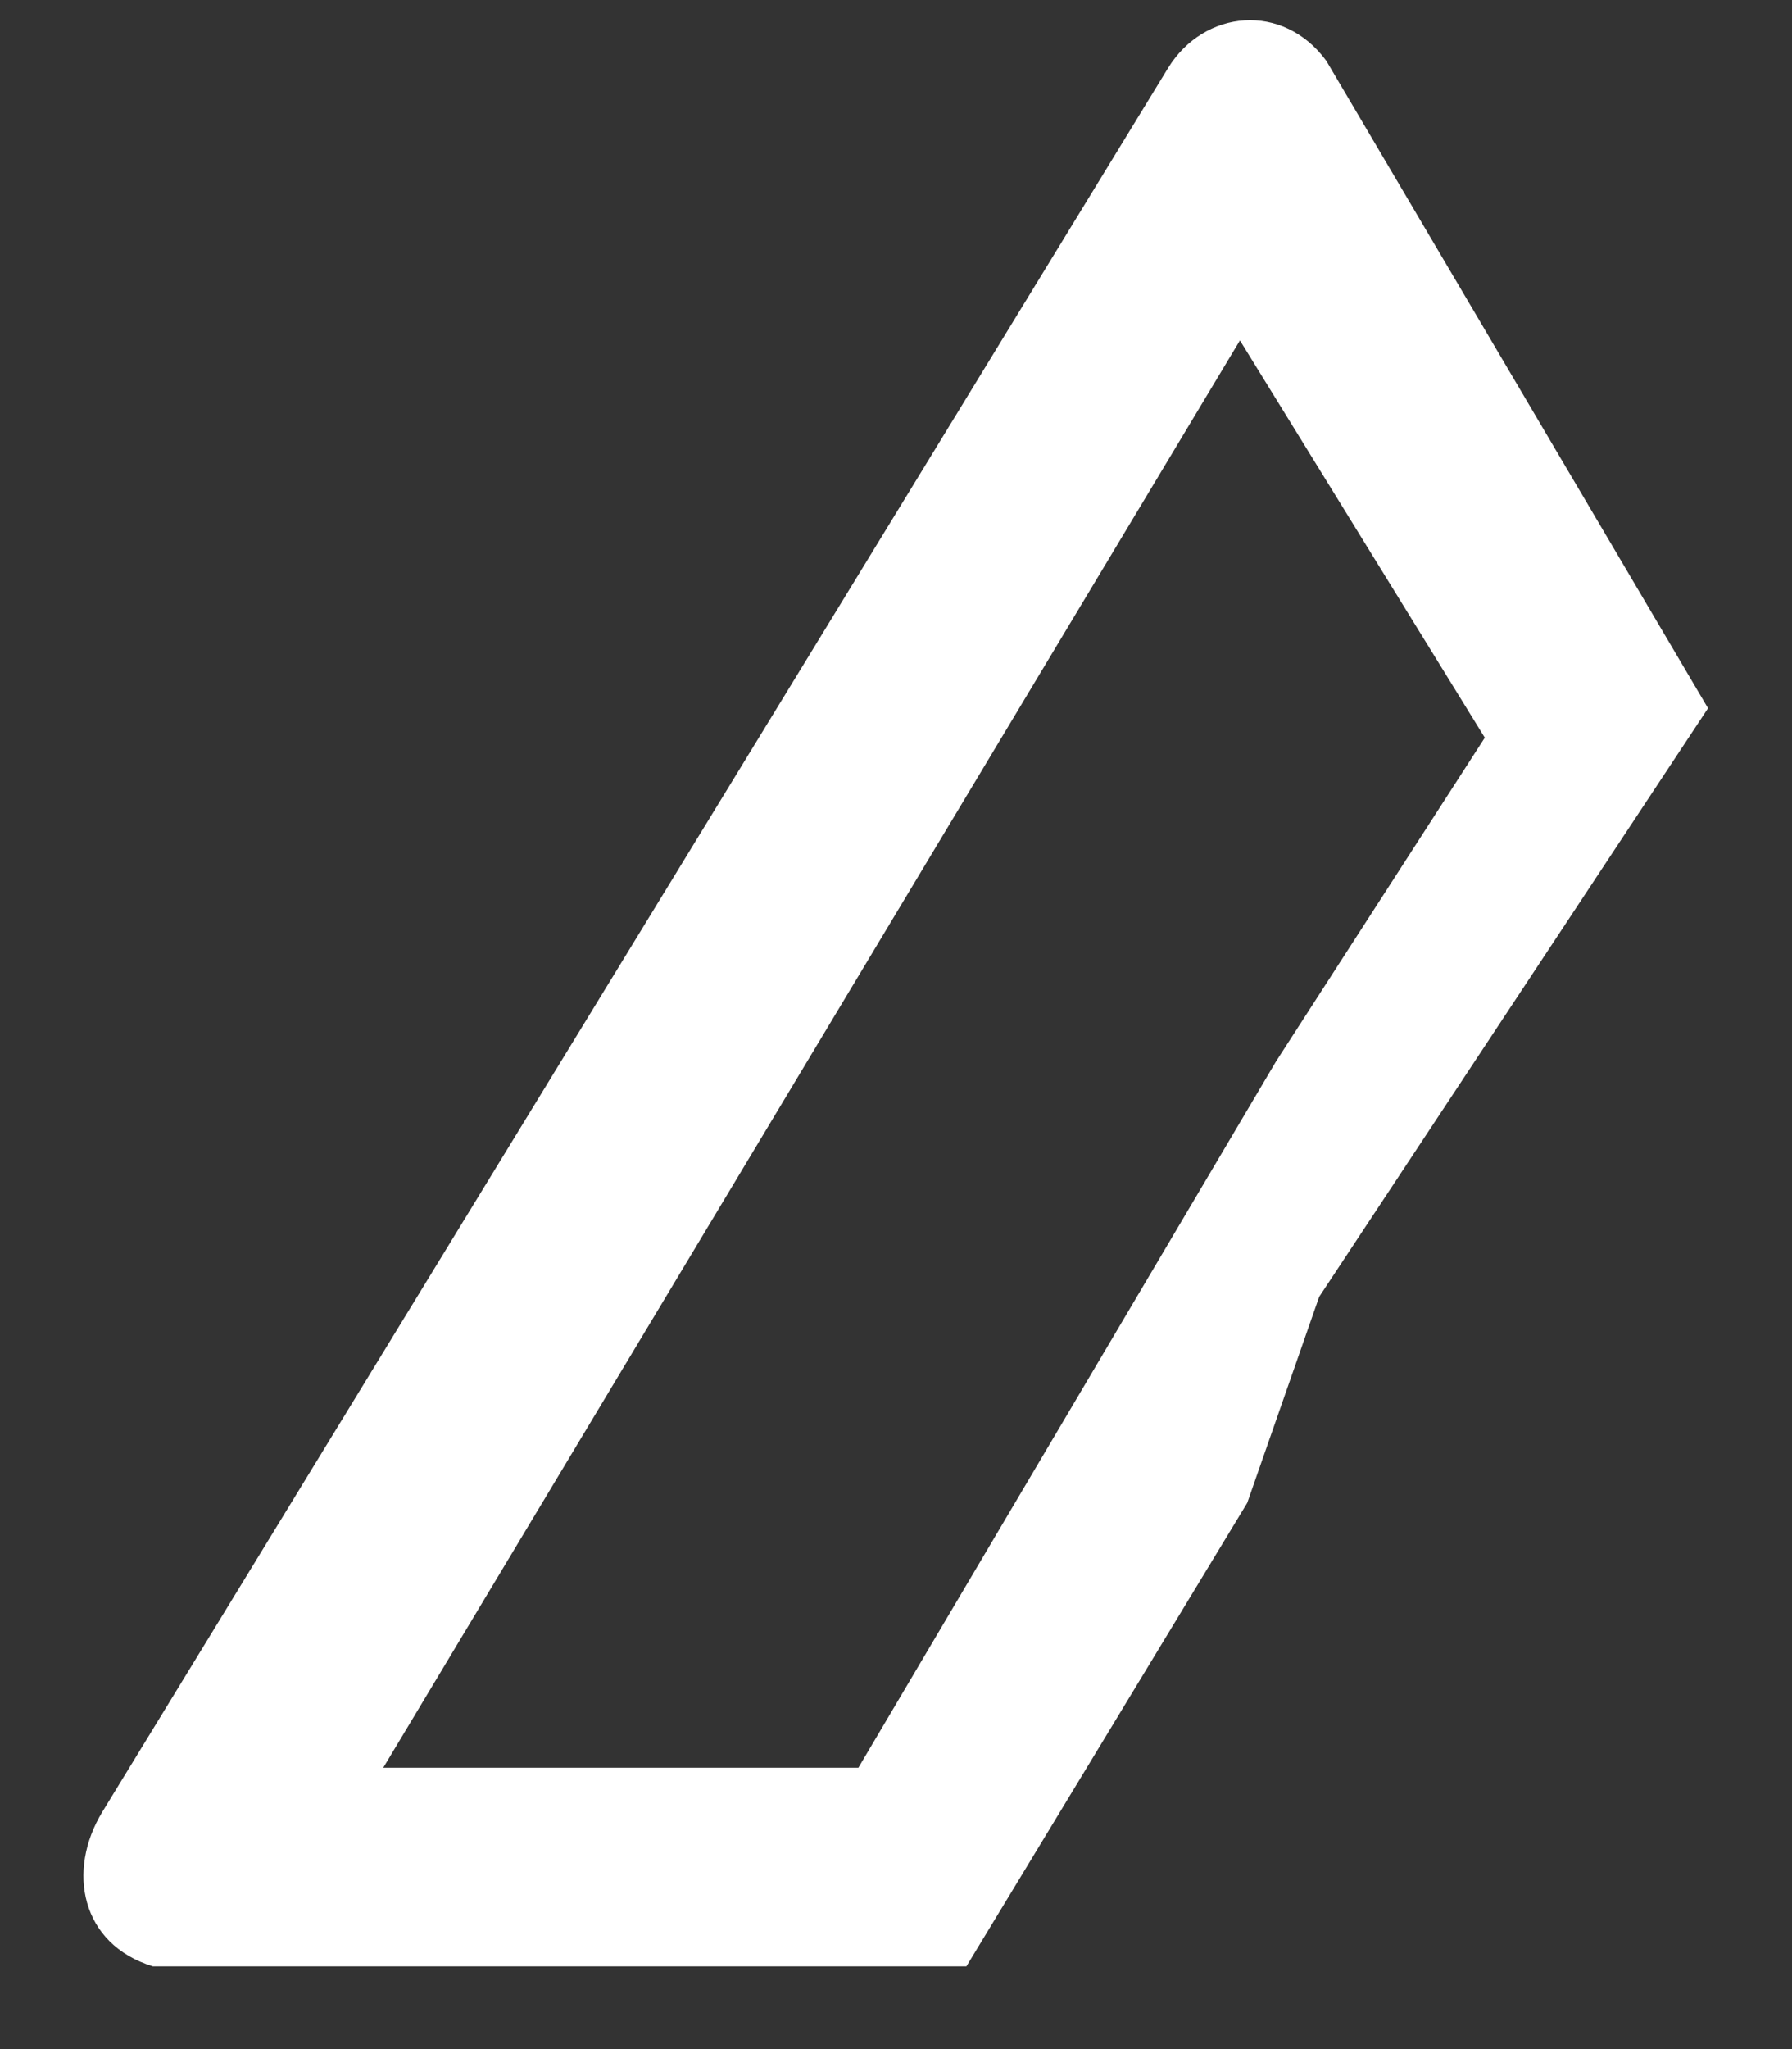 <svg width="14" height="16" viewBox="0 0 14 16" fill="none" xmlns="http://www.w3.org/2000/svg">
<rect x="0" y="0" width="14" height="16" fill="#333333" stroke="none"/>
<path fill-rule="evenodd" clip-rule="evenodd" d="M13.344 5.53L10.362 0.475C10.025 0.015 9.406 0.073 9.125 0.532L0.8 14.147C0.519 14.607 0.631 15.181 1.194 15.354H7.55L9.744 11.735L10.306 10.126L13.344 5.53ZM9.687 2.658L11.6 5.76L9.969 8.288L6.706 13.803H2.994L9.687 2.658Z" fill="white"/>
</svg>

